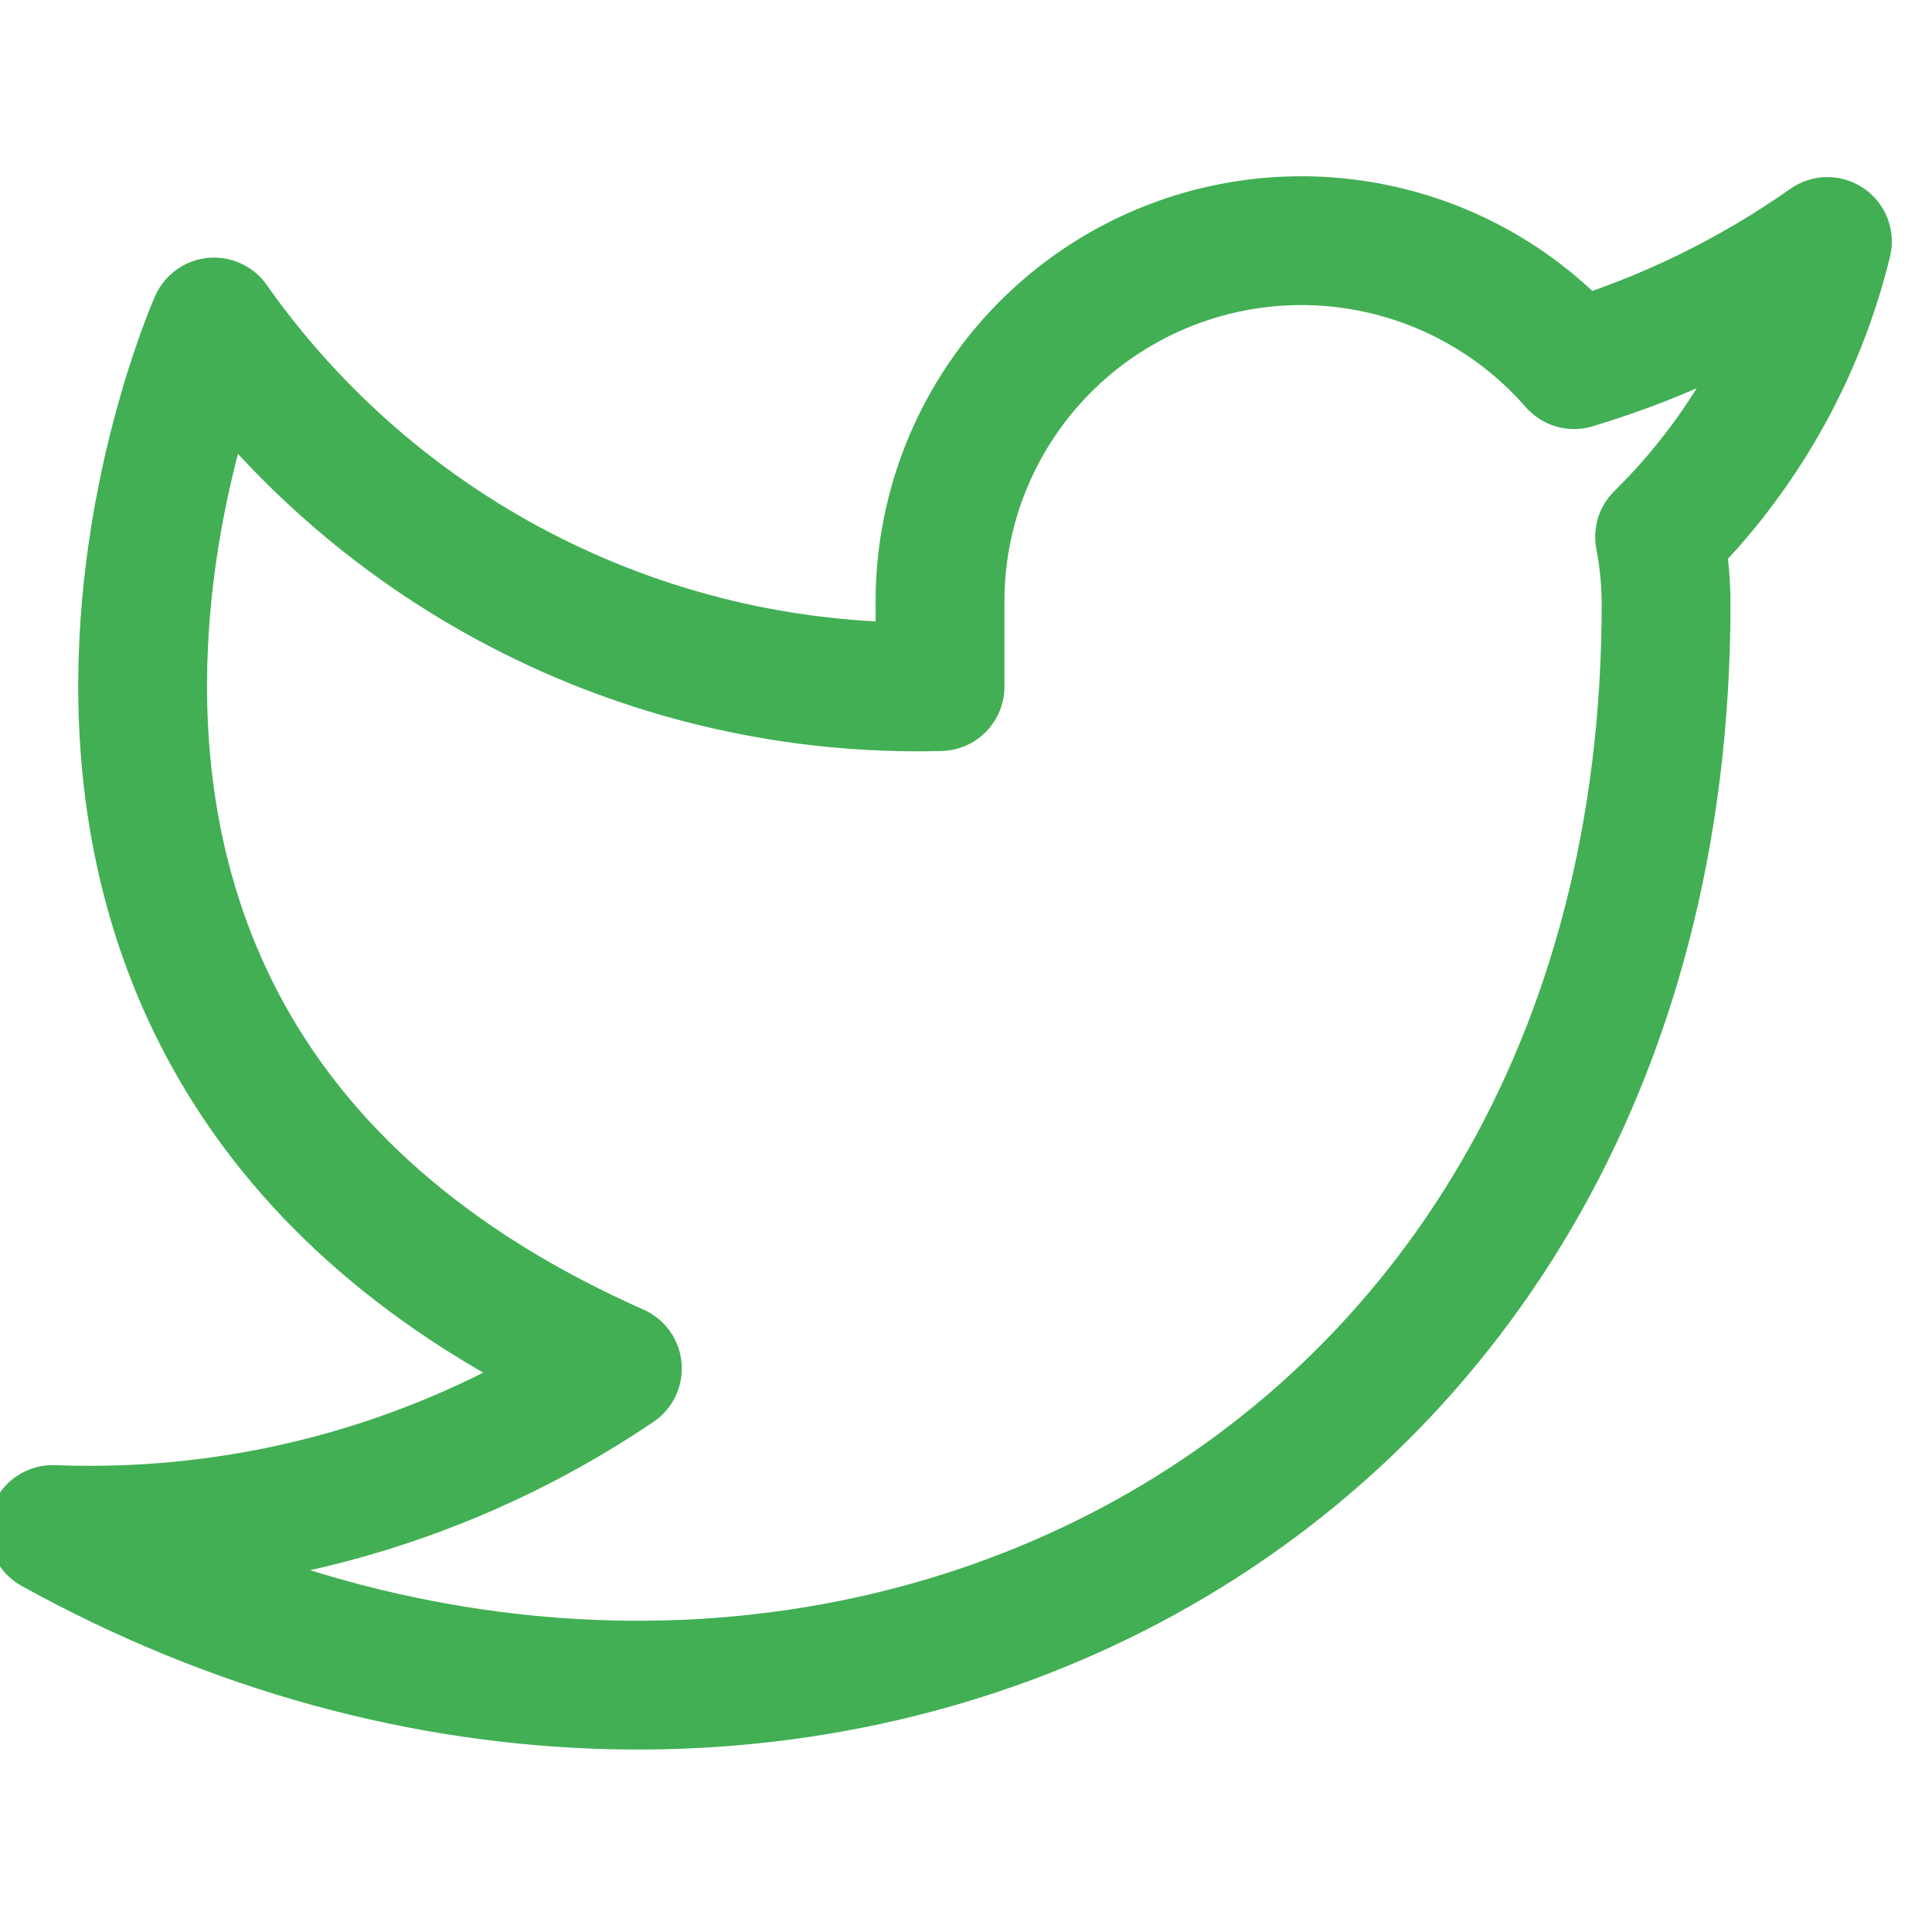 <svg width="30" height="30" viewBox="0 0 30 30" fill="none" xmlns="http://www.w3.org/2000/svg">
<g clip-path="url(#clip0)">
<path d="M28.376 3.75C27.176 4.594 25.848 5.24 24.443 5.662C23.688 4.797 22.686 4.183 21.571 3.905C20.455 3.626 19.282 3.696 18.207 4.105C17.134 4.514 16.211 5.243 15.566 6.192C14.92 7.141 14.582 8.265 14.597 9.412V10.662C12.396 10.719 10.215 10.232 8.248 9.244C6.281 8.256 4.59 6.798 3.324 5C3.324 5 -1.686 16.25 9.587 21.25C7.007 22.997 3.934 23.873 0.819 23.75C12.092 30 25.871 23.75 25.871 9.375C25.87 9.027 25.836 8.679 25.77 8.337C27.049 7.079 27.951 5.491 28.376 3.75V3.75Z" stroke="#42AF54" stroke-width="2" stroke-linecap="round" stroke-linejoin="round"/>
</g>
<defs>
<clipPath id="clip0">
<rect width="30" height="30" fill="white"/>
</clipPath>
</defs>
</svg>
